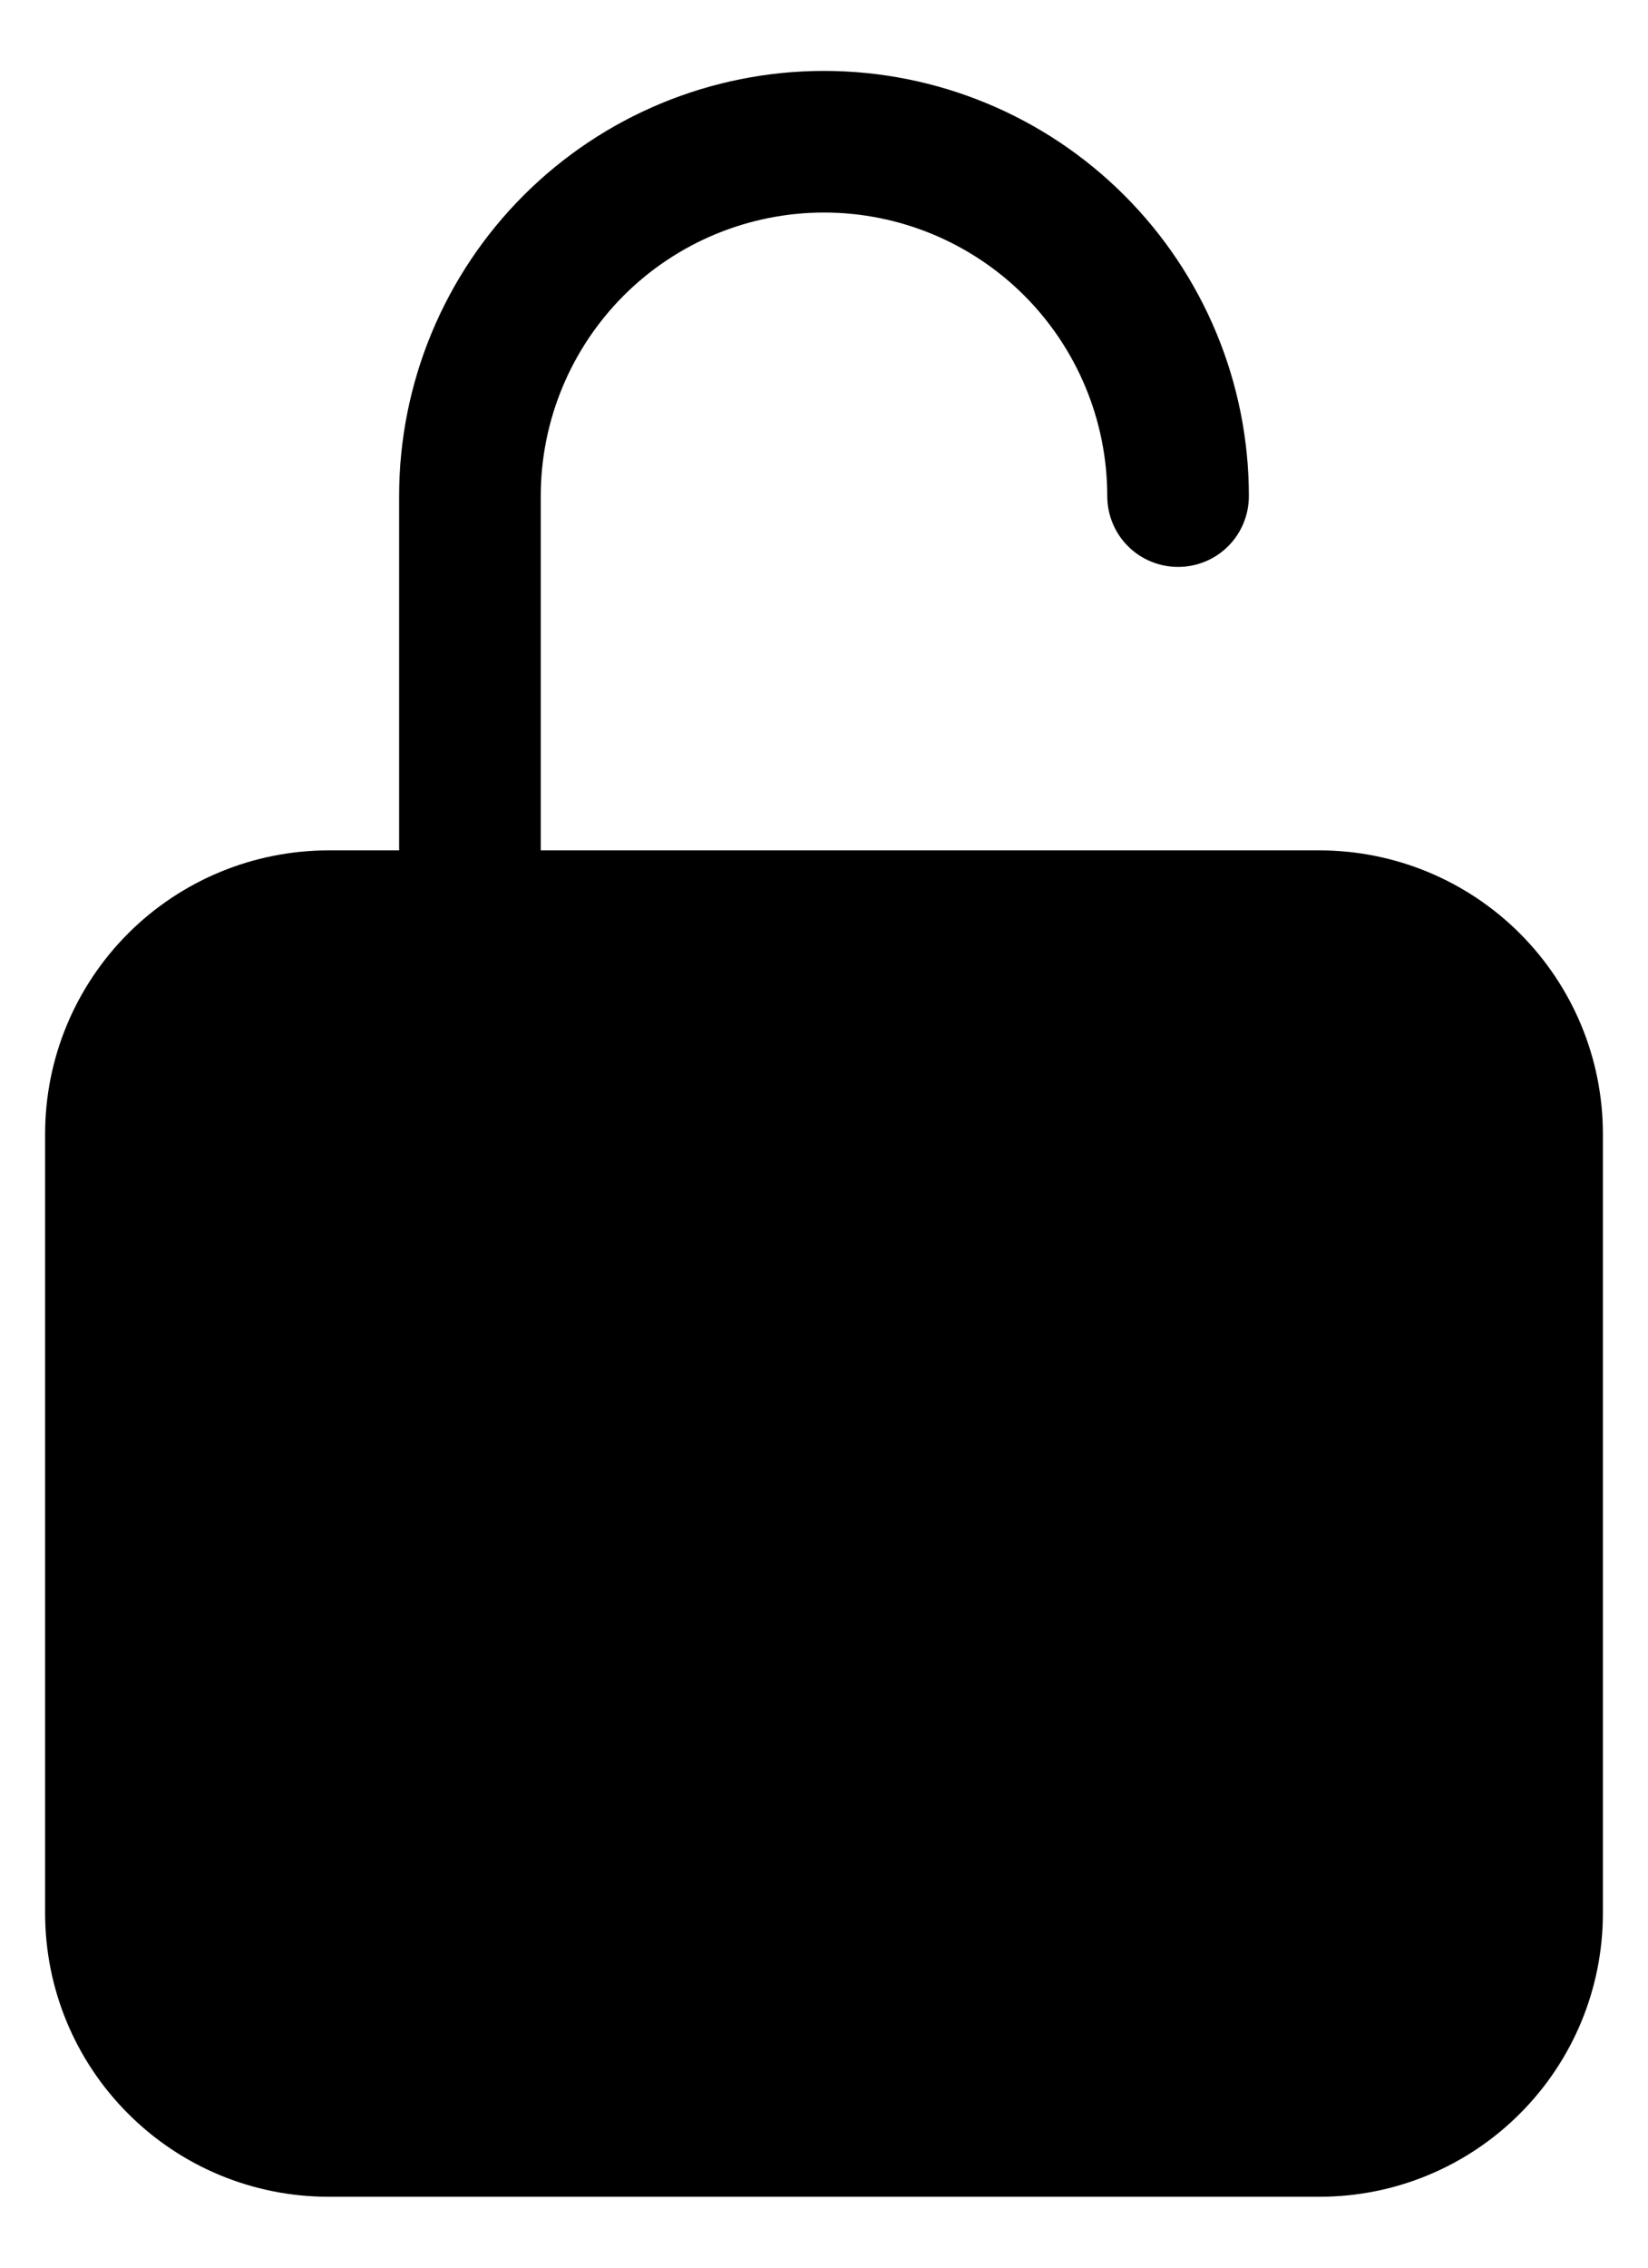 <svg width="16" height="22" viewBox="0 0 16 22" fill="none" xmlns="http://www.w3.org/2000/svg">
<path d="M12.812 8.25H5.25V4.812C5.25 4.083 5.54 3.384 6.055 2.868C6.571 2.352 7.271 2.062 8 2.062C8.729 2.062 9.429 2.352 9.945 2.868C10.46 3.384 10.75 4.083 10.75 4.812C10.75 4.995 10.822 5.17 10.951 5.299C11.08 5.428 11.255 5.5 11.438 5.5C11.62 5.5 11.795 5.428 11.924 5.299C12.053 5.17 12.125 4.995 12.125 4.812C12.125 3.718 11.69 2.669 10.917 1.896C10.143 1.122 9.094 0.688 8 0.688C6.906 0.688 5.857 1.122 5.083 1.896C4.31 2.669 3.875 3.718 3.875 4.812V8.25H3.188C2.458 8.251 1.759 8.541 1.244 9.056C0.728 9.572 0.438 10.271 0.438 11V18.562C0.438 19.292 0.728 19.991 1.244 20.506C1.759 21.022 2.458 21.312 3.188 21.312H12.812C13.542 21.312 14.241 21.022 14.756 20.506C15.272 19.991 15.562 19.292 15.562 18.562V11C15.562 10.271 15.272 9.572 14.756 9.056C14.241 8.541 13.542 8.251 12.812 8.25Z" fill="black"/>
</svg>
